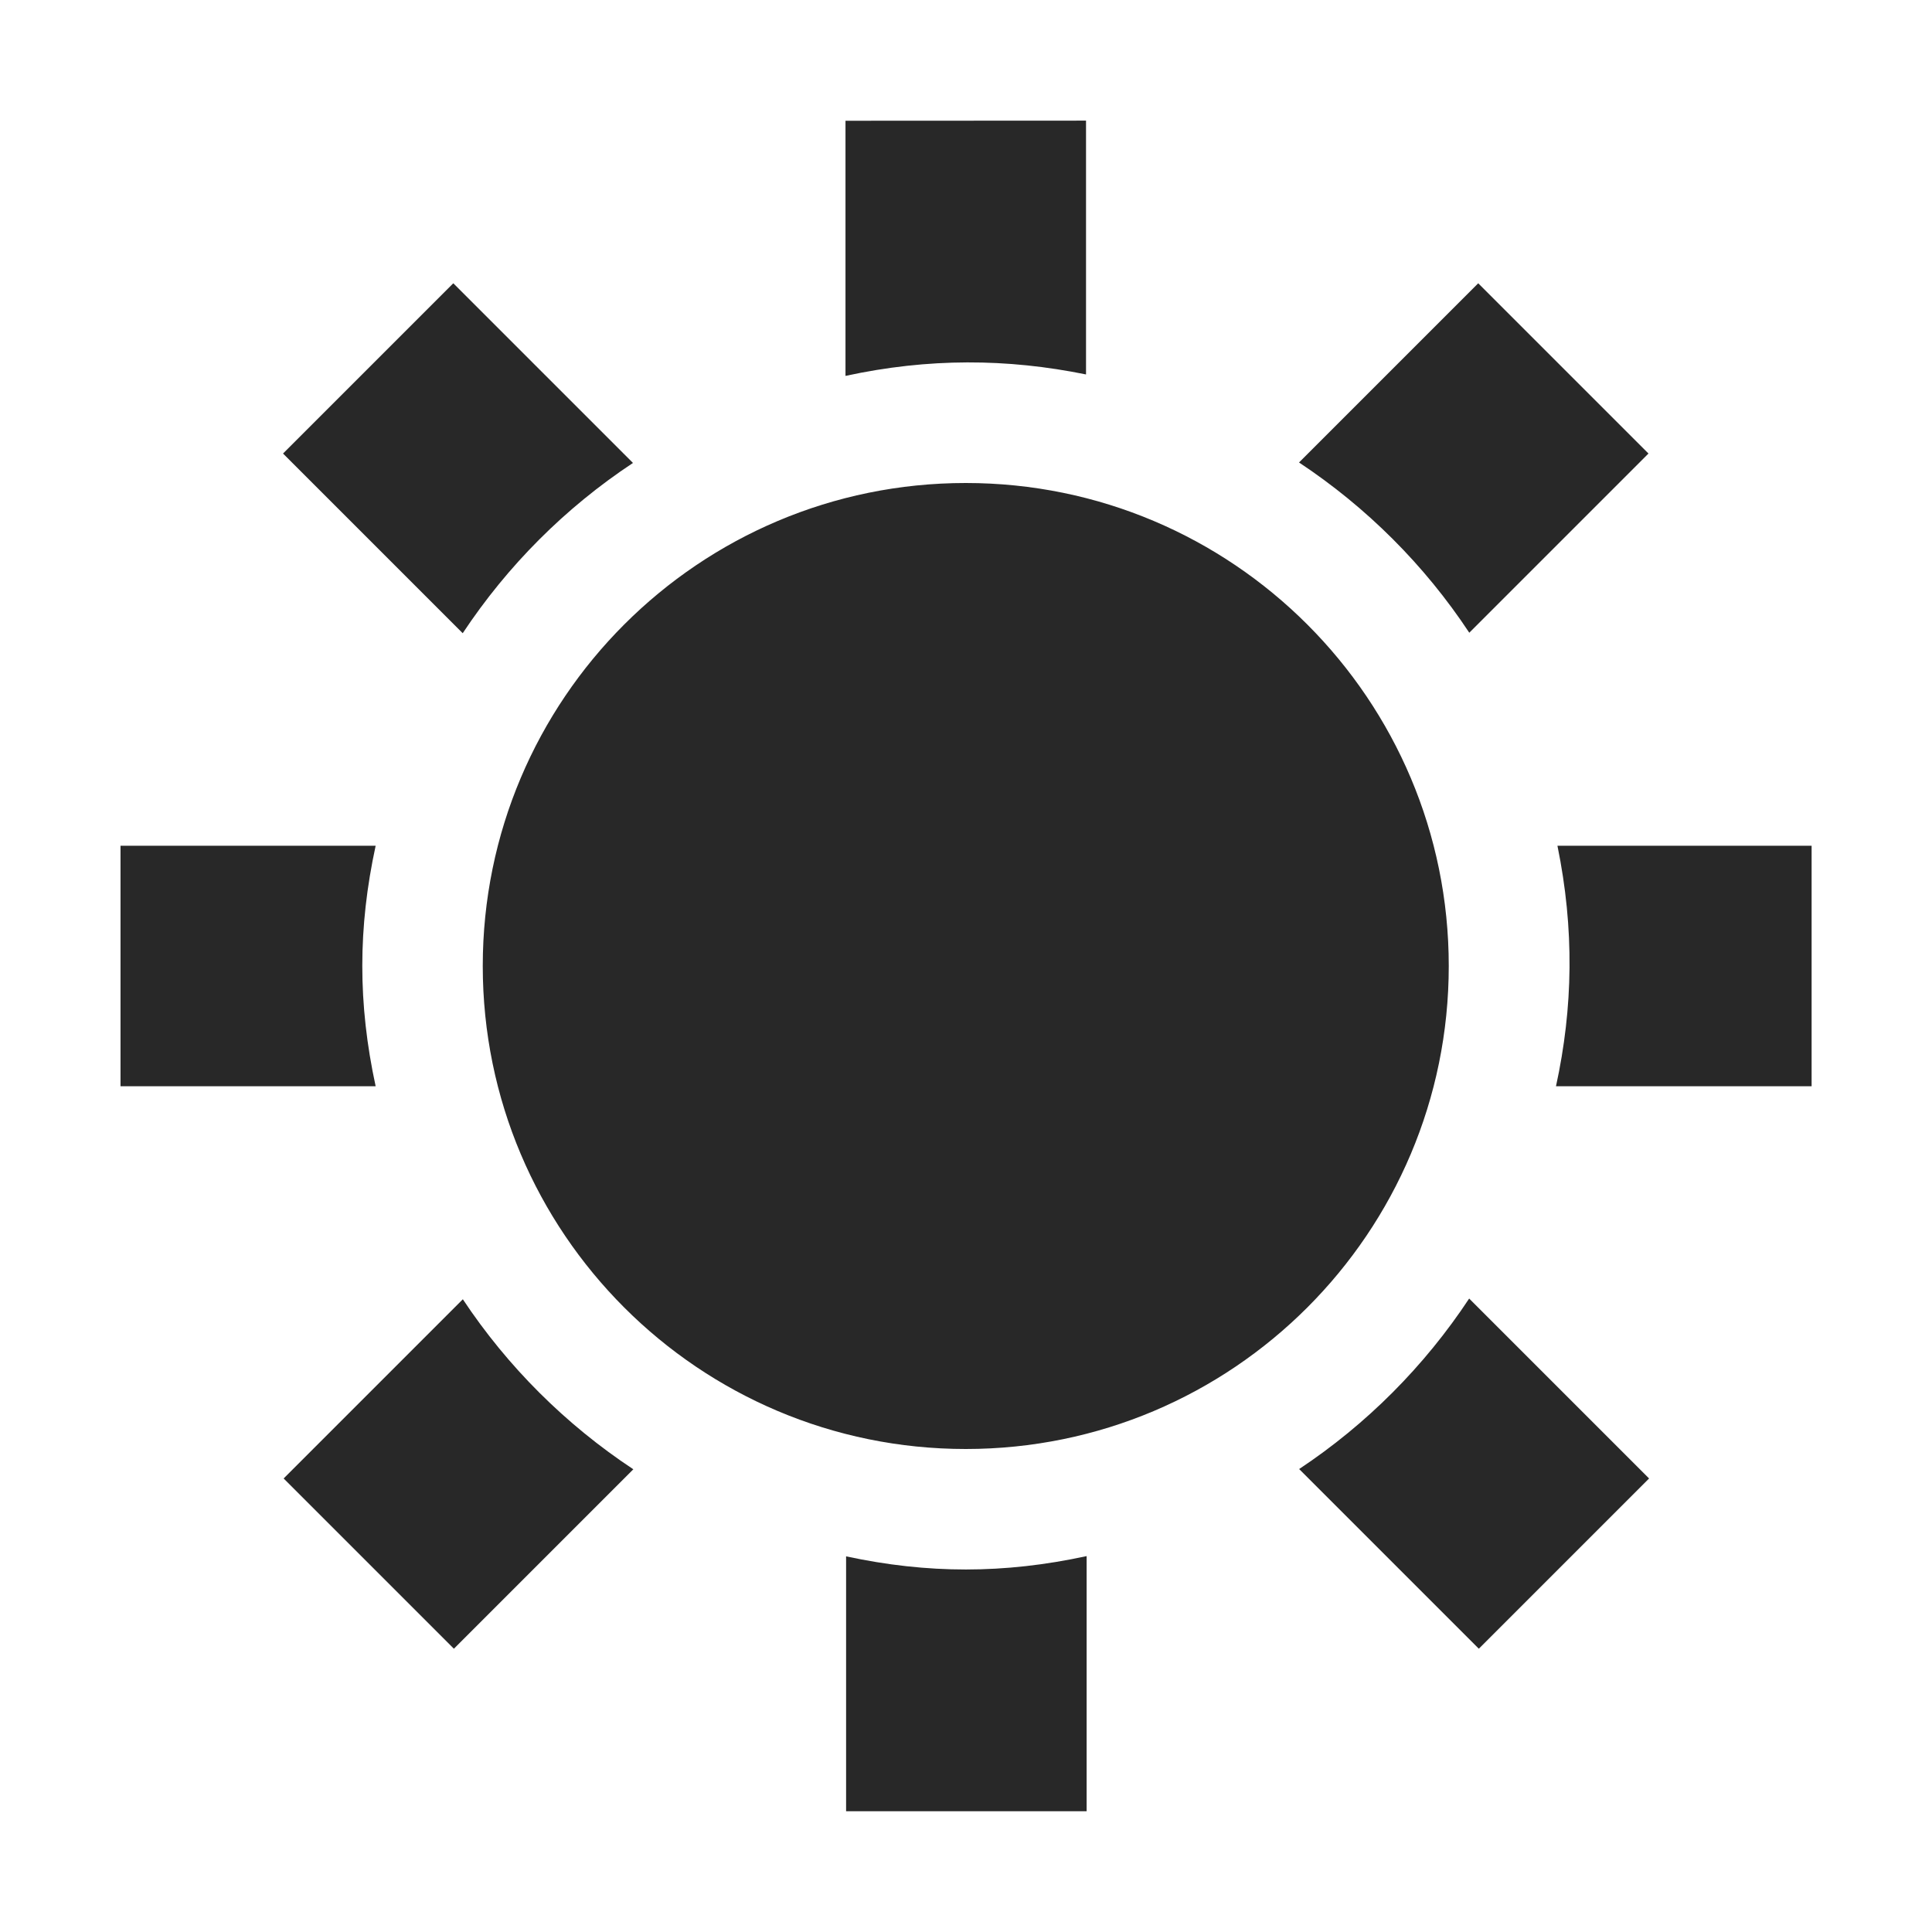 <svg width="16" height="16" version="1.1" xmlns="http://www.w3.org/2000/svg">
  <defs>
    <style id="current-color-scheme" type="text/css">.ColorScheme-Text { color:#282828; } .ColorScheme-Highlight { color:#458588; } .ColorScheme-NeutralText { color:#fe8019; } .ColorScheme-PositiveText { color:#689d6a; } .ColorScheme-NegativeText { color:#fb4934; }</style>
  </defs>
  <path class="ColorScheme-Text" d="m7.002 1v2.113c0.687-0.149 1.339-0.145 1.992-0.012v-2.102zm-3.248 1.346-1.41 1.41 1.488 1.488c0.371-0.56 0.85-1.04 1.41-1.41zm8.488 0-1.484 1.484c0.56 0.371 1.04 0.85 1.41 1.41l1.484-1.484zm-4.244 1.654c-2.209 0-4 1.791-4 4s1.791 4 4 4 4-1.791 4-4-1.791-4-4-4zm-7 3.004v1.992h2.113c-0.148-0.684-0.147-1.314 0-1.992zm11.9 0c0.141 0.689 0.13 1.341-0.012 1.992h2.117v-1.992zm-0.731 3.75c-0.37 0.56-0.849 1.041-1.408 1.412l1.488 1.488 1.41-1.41zm-8.334 0.006-1.484 1.484 1.41 1.41 1.486-1.486c-0.56-0.37-1.041-0.849-1.412-1.408zm5.166 2.127c-0.684 0.148-1.318 0.147-1.992 2e-3v2.111h1.992z" fill="currentColor"/>
</svg>
